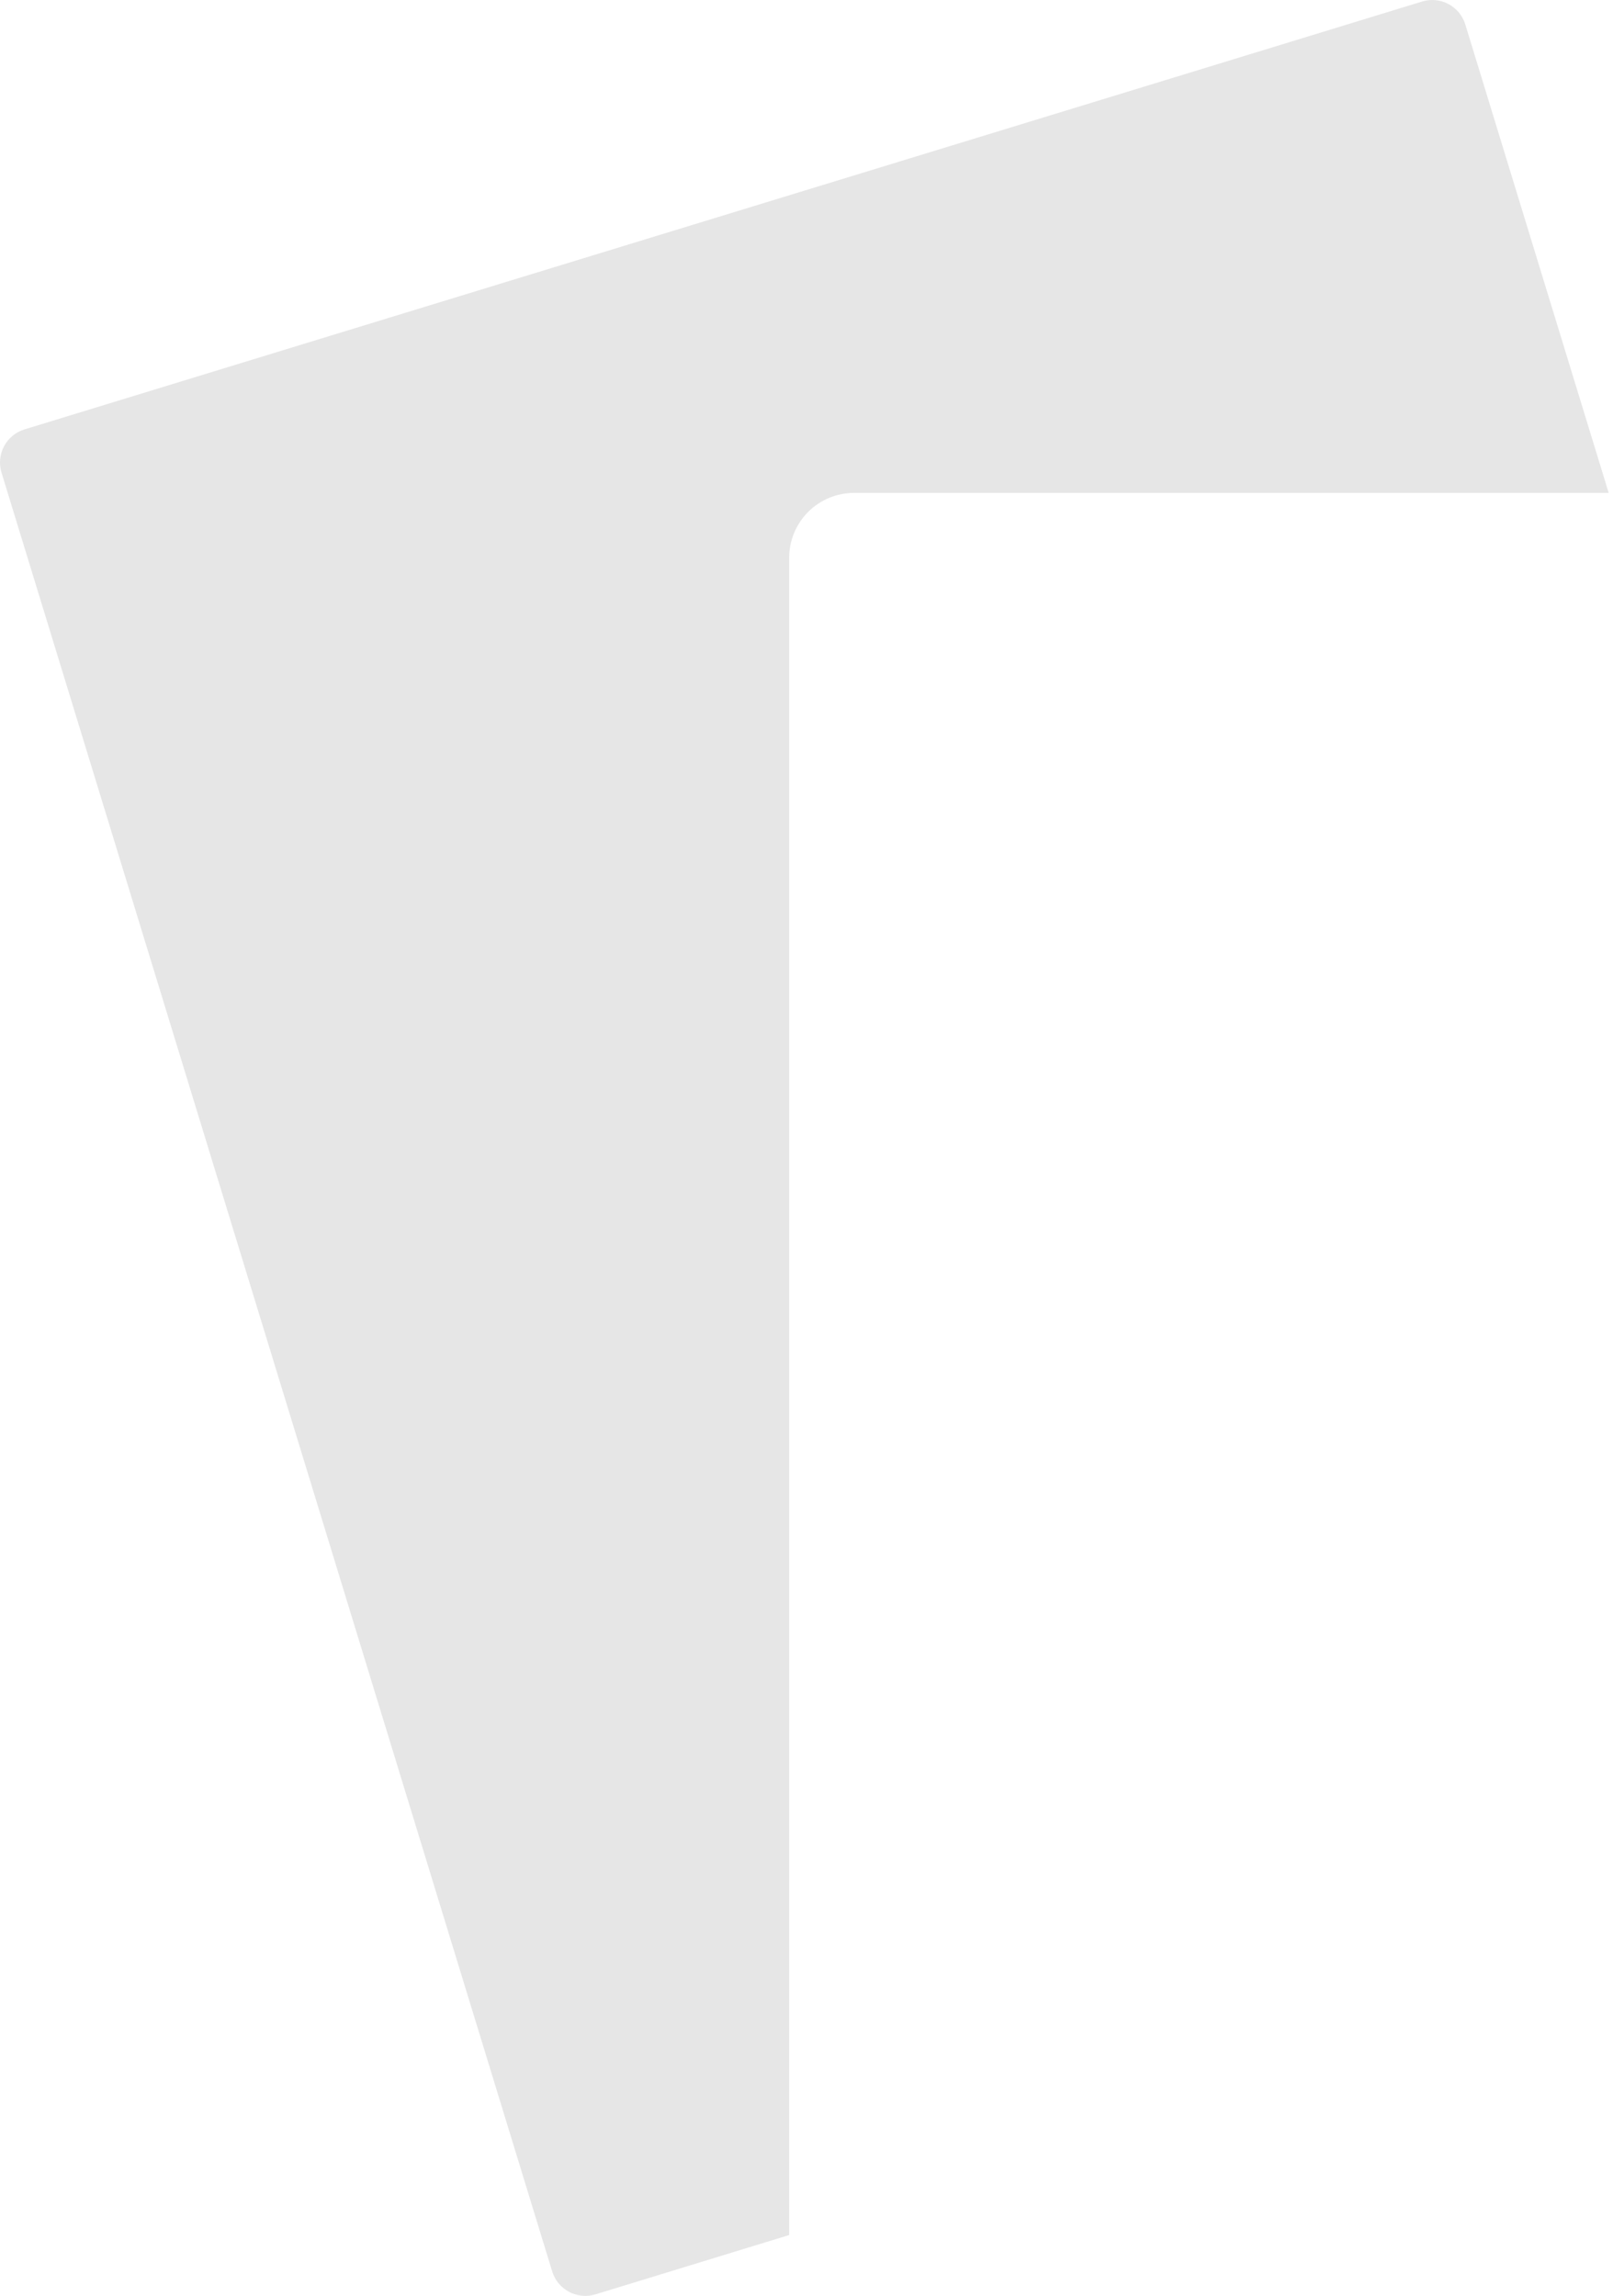 <svg width="170" height="242" viewBox="0 0 170 242" fill="none" xmlns="http://www.w3.org/2000/svg">
<path d="M169.545 51.953H90.009C88.197 51.956 86.459 52.677 85.177 53.958C83.896 55.24 83.175 56.978 83.173 58.791V235.587L82.261 235.865L62.75 241.841C61.825 242.123 60.826 242.027 59.973 241.573C59.119 241.119 58.48 240.345 58.197 239.421L0.159 49.816C-0.123 48.891 -0.027 47.891 0.427 47.038C0.881 46.184 1.655 45.545 2.579 45.262L32.646 36.054L119.812 9.369L149.879 0.161C150.336 0.02 150.817 -0.029 151.294 0.016C151.77 0.062 152.233 0.2 152.656 0.425C153.079 0.649 153.454 0.955 153.758 1.324C154.063 1.693 154.292 2.119 154.432 2.577L169.267 51.042L169.545 51.953Z" fill="#E6E6E6"/>
</svg>
